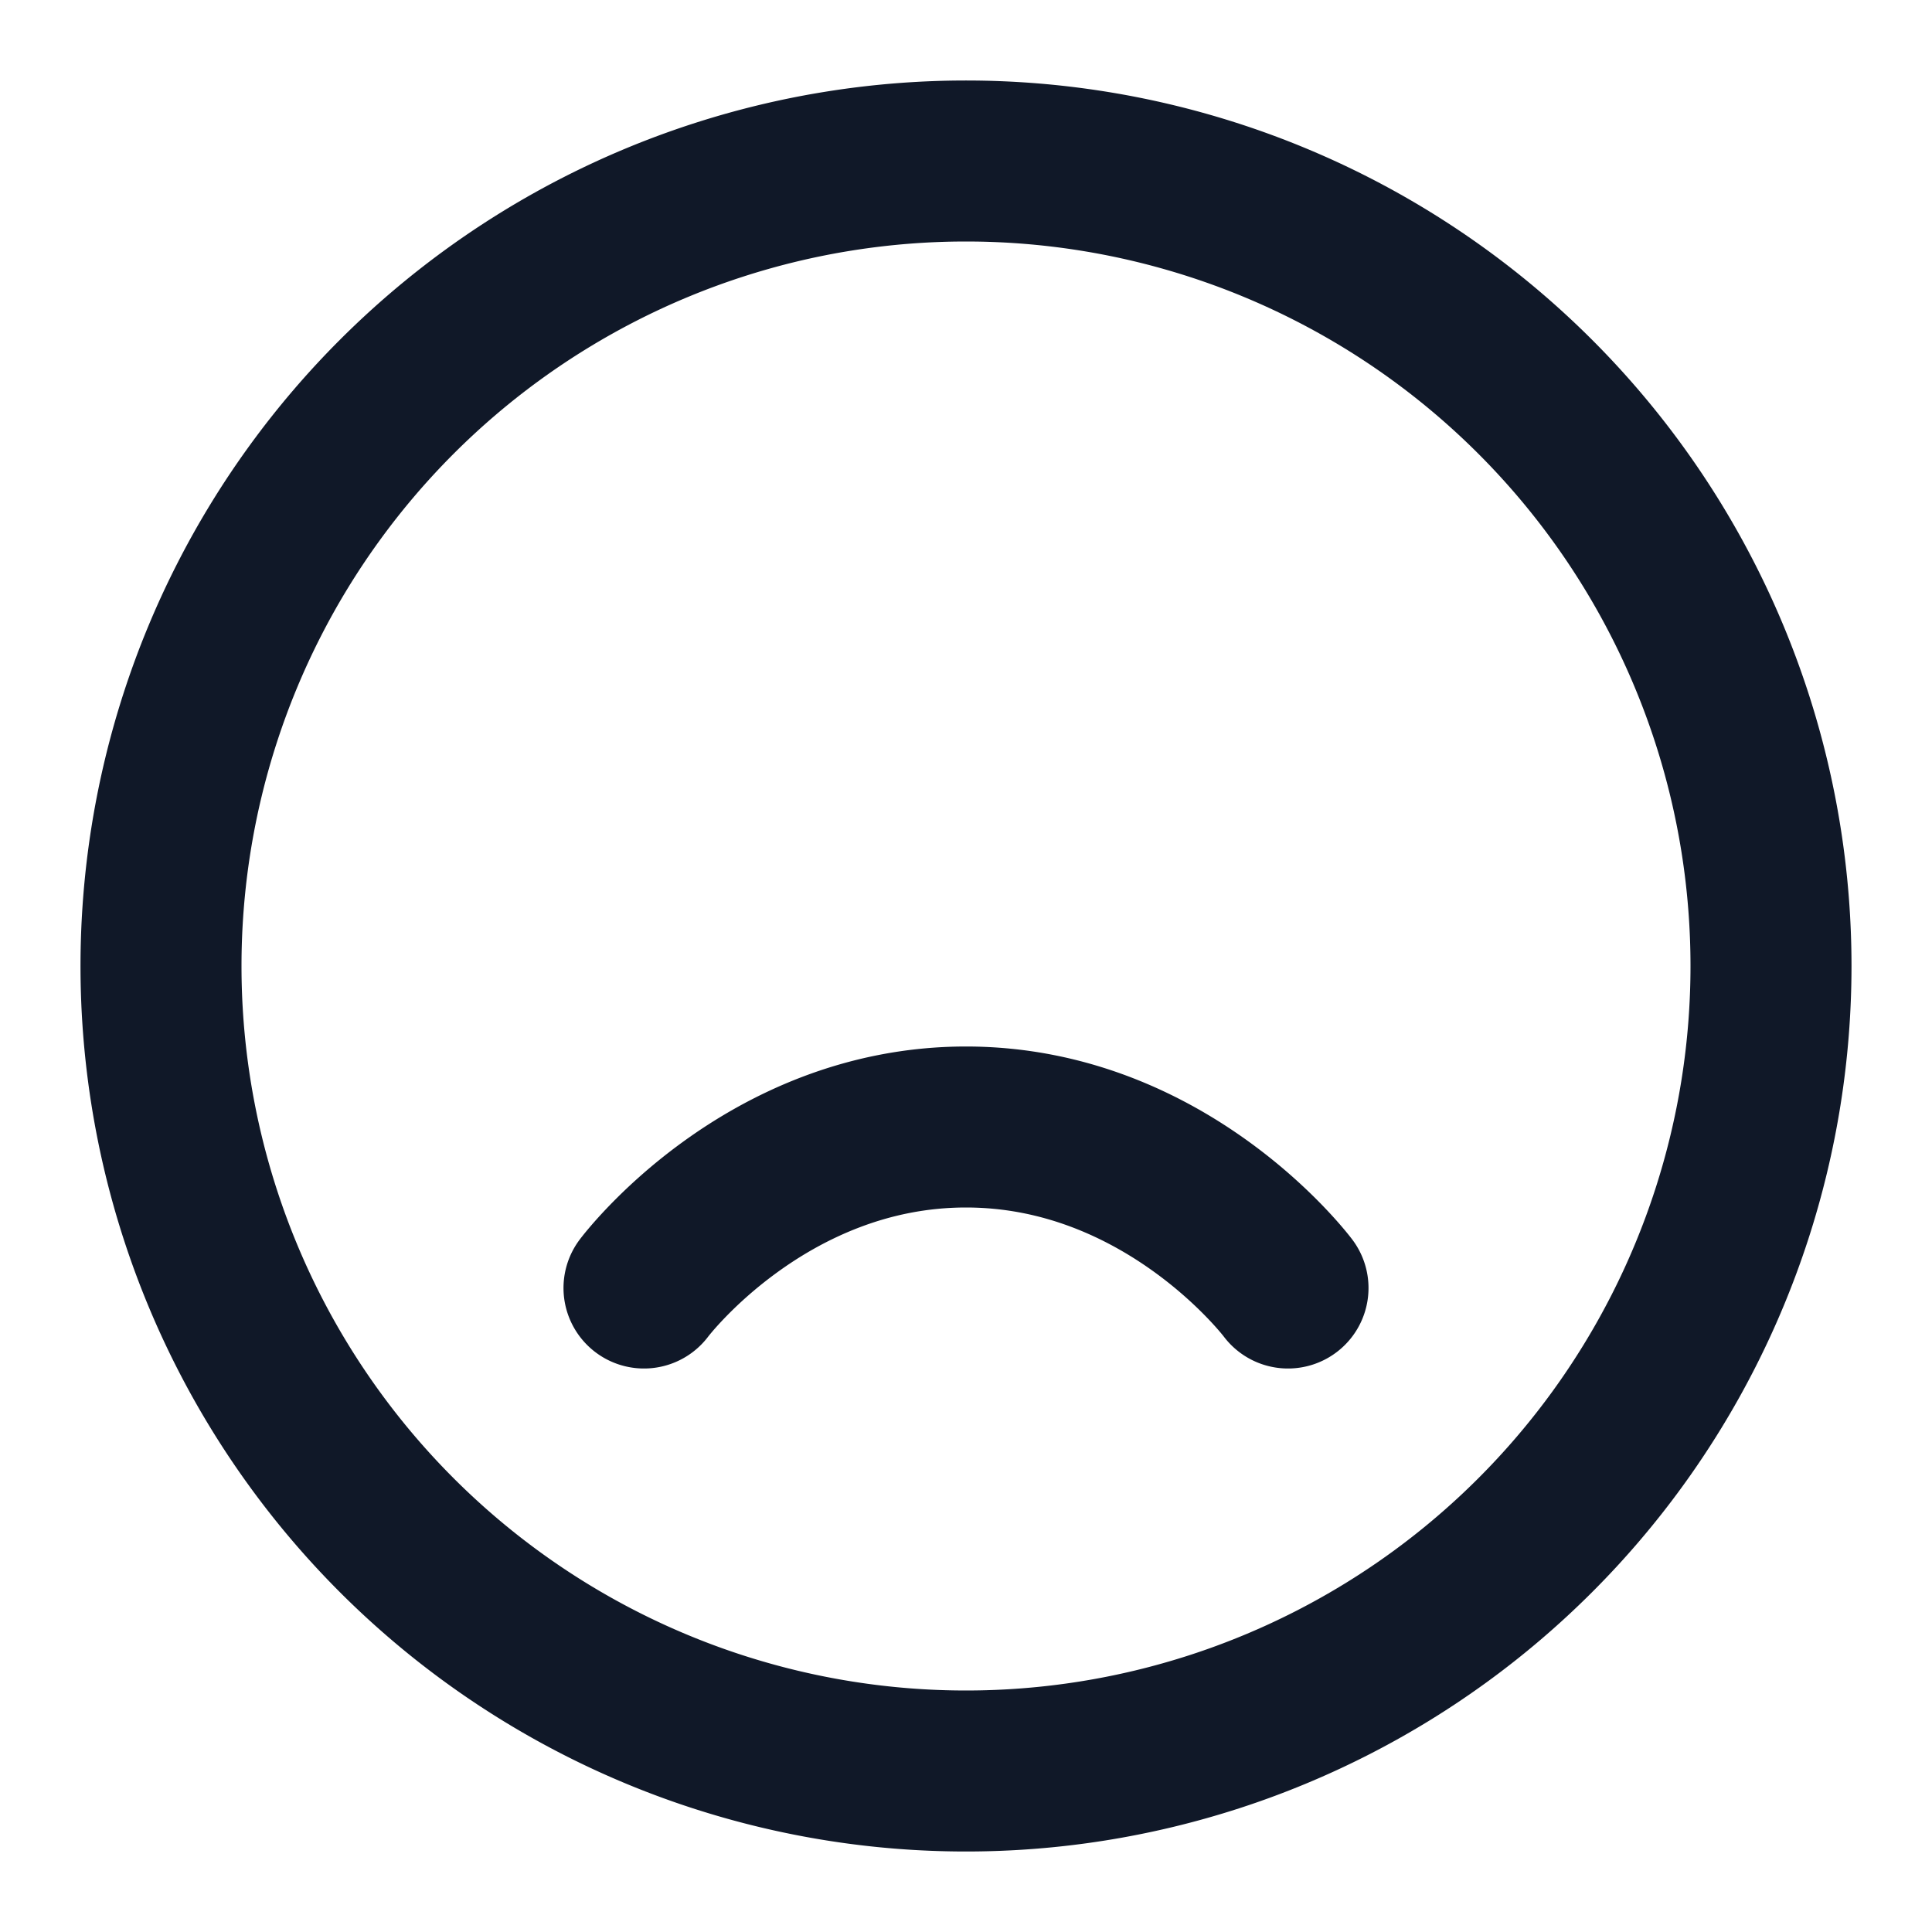 <svg xmlns="http://www.w3.org/2000/svg" width="24" height="24" fill="none">
  <path stroke="#101828" stroke-linecap="round" stroke-linejoin="round" stroke-width="2" d="M16 16s-1.5-2-4-2-4 2-4 2m1-7zM15 9zM22 12a10 10 0 1 1-20 0 10 10 0 0 1 20 0"/>
</svg>
